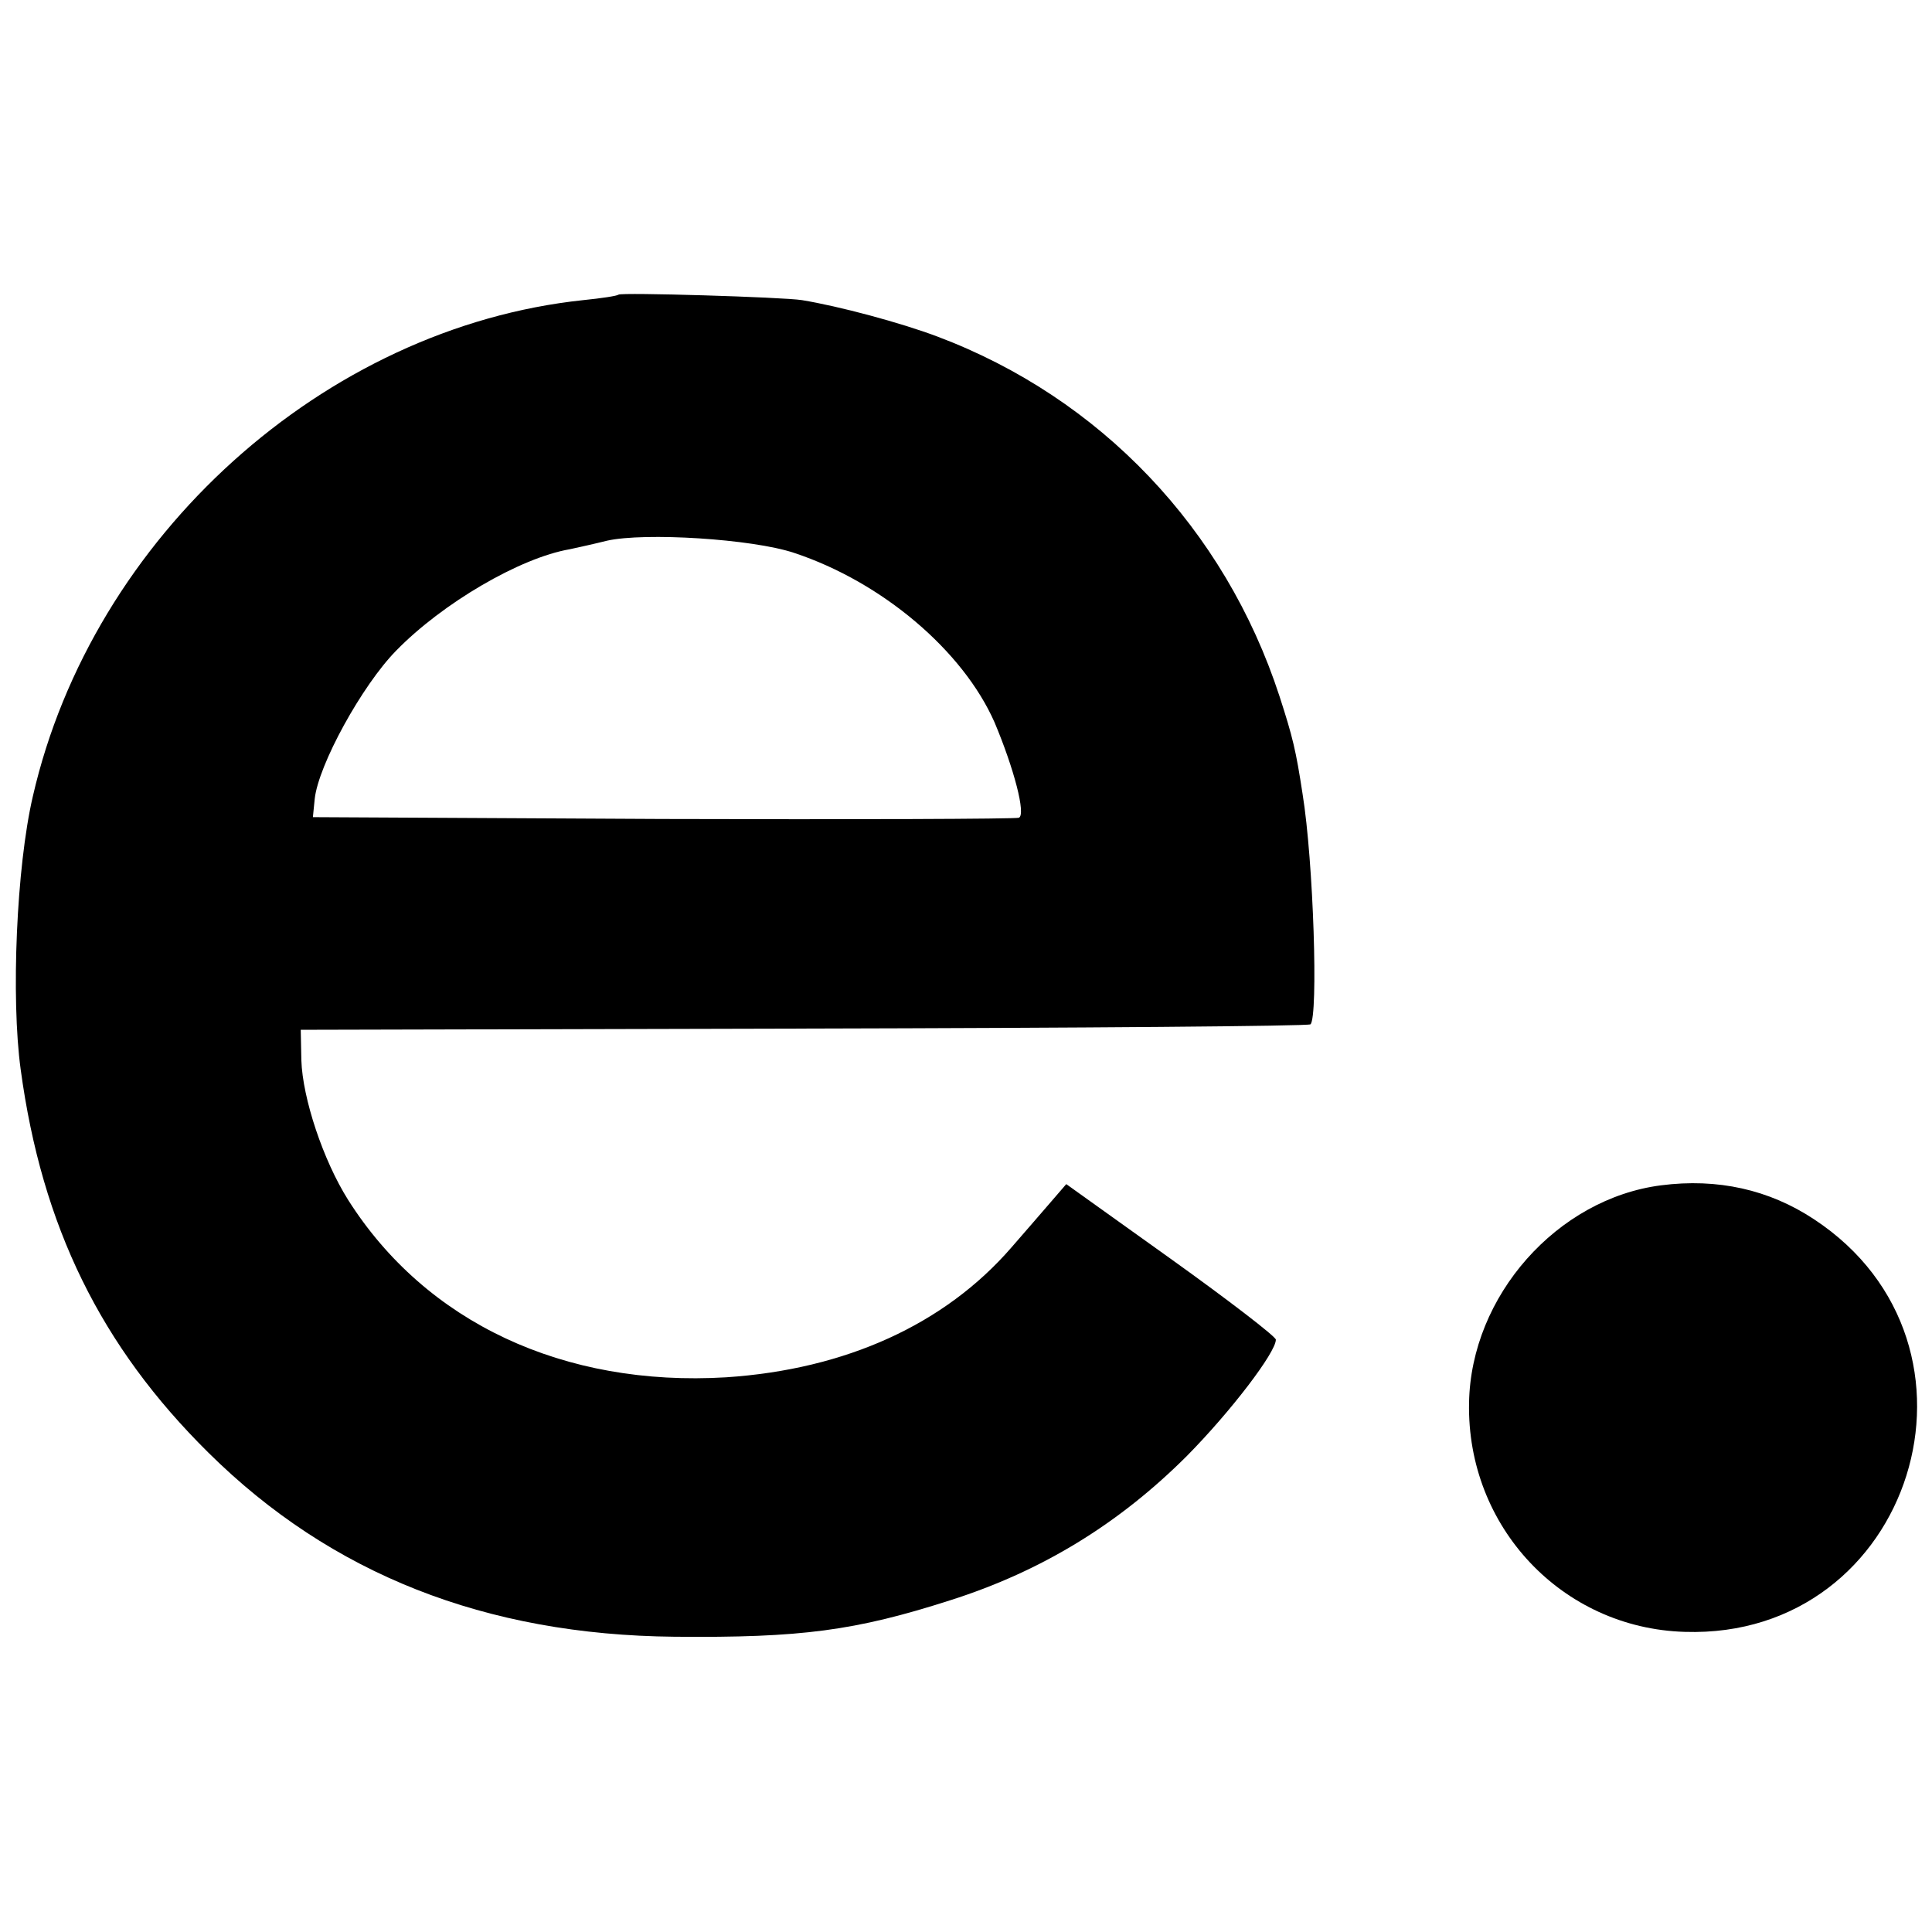 <?xml version="1.0" standalone="no"?>
<!DOCTYPE svg PUBLIC "-//W3C//DTD SVG 20010904//EN"
 "http://www.w3.org/TR/2001/REC-SVG-20010904/DTD/svg10.dtd">
<svg version="1.0" xmlns="http://www.w3.org/2000/svg"
 width="318pt" height="318pt" viewBox="0 0 318 318"
 preserveAspectRatio="xMidYMid meet">
<g transform="translate(0,318) scale(0.1,-0.1)"
fill="#000000" stroke="none">
<path d="M1018 2695 c-2 -2 -28 -6 -58 -9 -426 -45 -808 -389 -906 -817 -27
-116 -36 -332 -20 -449 35 -259 132 -456 309 -631 202 -200 456 -300 767 -303
209 -2 298 10 454 60 151 48 278 126 390 238 72 73 146 170 146 191 0 5 -78
65 -173 133 l-172 123 -25 -29 c-14 -16 -43 -50 -65 -75 -110 -127 -273 -201
-470 -214 -267 -16 -494 90 -622 292 -41 65 -75 167 -77 230 l-1 50 828 2
c456 1 831 4 834 7 13 13 5 268 -13 379 -11 72 -16 93 -38 161 -90 276 -295
491 -563 592 -61 23 -162 50 -223 60 -31 5 -298 13 -302 9z m289 -425 c145
-48 278 -161 330 -279 32 -76 52 -152 40 -157 -7 -2 -271 -3 -587 -2 l-575 3
3 30 c6 56 78 187 134 244 76 78 204 153 286 167 14 3 41 9 61 14 62 14 239 3
308 -20z"/>
<path d="M2734 1229 c-171 -22 -313 -182 -316 -358 -4 -204 153 -371 355 -377
375 -12 527 472 213 679 -74 49 -159 68 -252 56z"/>
</g>
</svg>

